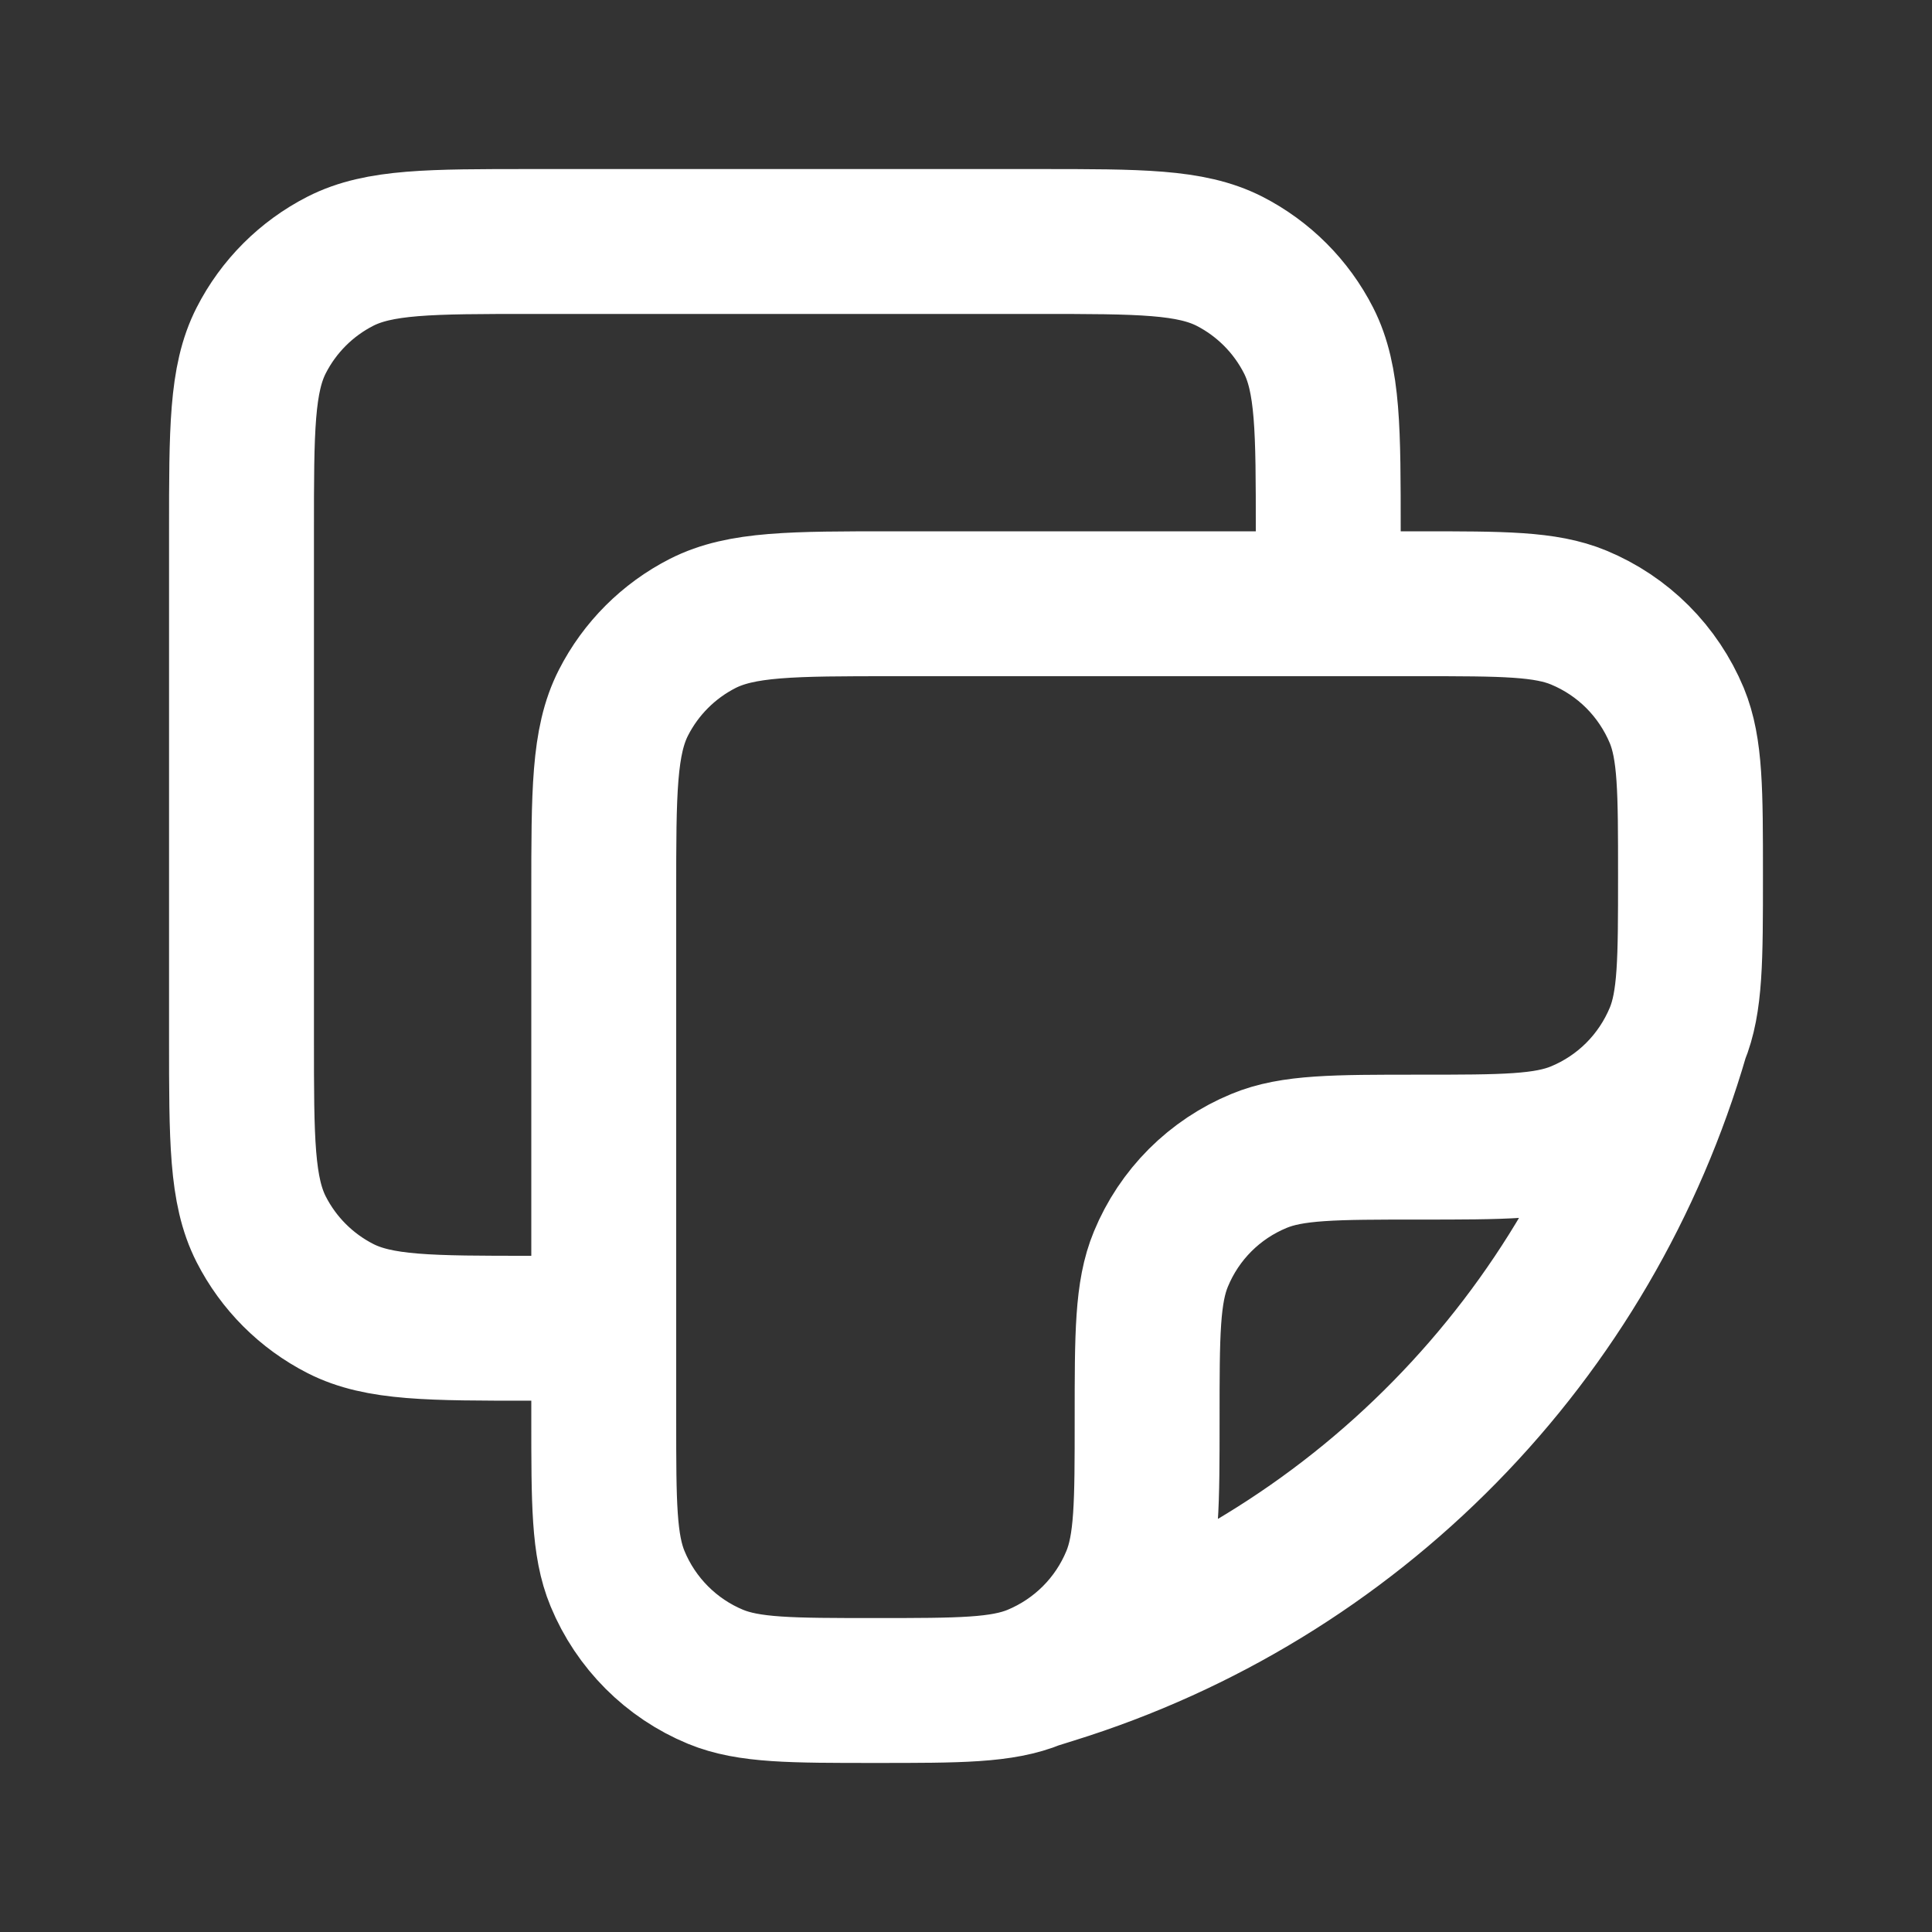 <svg width="20" height="20" viewBox="0 0 20 20" fill="none" xmlns="http://www.w3.org/2000/svg">
<rect x="0" y="0" width="20" height="20" fill="#333333" stroke="none"/>
<path d="M17.358 10.717C17.5 10.373 17.5 9.936 17.5 9.062C17.5 8.189 17.5 7.752 17.358 7.407C17.263 7.18 17.125 6.973 16.951 6.799C16.777 6.625 16.57 6.487 16.343 6.393C15.998 6.25 15.561 6.25 14.688 6.25H9.25C8.2 6.25 7.675 6.25 7.274 6.454C6.921 6.634 6.634 6.921 6.454 7.274C6.25 7.674 6.25 8.199 6.25 9.25V14.688C6.25 15.561 6.25 15.998 6.393 16.343C6.583 16.802 6.948 17.168 7.407 17.358C7.752 17.5 8.189 17.5 9.062 17.5C9.936 17.5 10.373 17.5 10.717 17.358M17.358 10.717C17.263 10.945 17.125 11.152 16.951 11.326C16.777 11.5 16.57 11.638 16.343 11.732C15.998 11.875 15.561 11.875 14.688 11.875C13.814 11.875 13.377 11.875 13.033 12.018C12.805 12.112 12.598 12.25 12.424 12.424C12.25 12.598 12.112 12.805 12.018 13.033C11.875 13.377 11.875 13.814 11.875 14.688C11.875 15.561 11.875 15.998 11.732 16.343C11.638 16.57 11.5 16.777 11.326 16.951C11.152 17.125 10.945 17.263 10.717 17.358M17.358 10.717C16.909 12.263 16.085 13.674 14.957 14.823C13.83 15.972 12.436 16.823 10.899 17.301L10.717 17.358M13.75 6.25V5.5C13.75 4.45 13.75 3.925 13.546 3.524C13.366 3.171 13.079 2.884 12.727 2.704C12.325 2.5 11.8 2.5 10.75 2.5H5.5C4.45 2.5 3.925 2.5 3.524 2.704C3.171 2.884 2.884 3.171 2.704 3.524C2.5 3.924 2.5 4.449 2.5 5.5V10.75C2.5 11.8 2.5 12.325 2.704 12.726C2.884 13.079 3.171 13.366 3.524 13.546C3.924 13.75 4.45 13.75 5.501 13.75H6.25" stroke="white" stroke-width="1.5" stroke-linecap="round" stroke-linejoin="round"/>
</svg>
